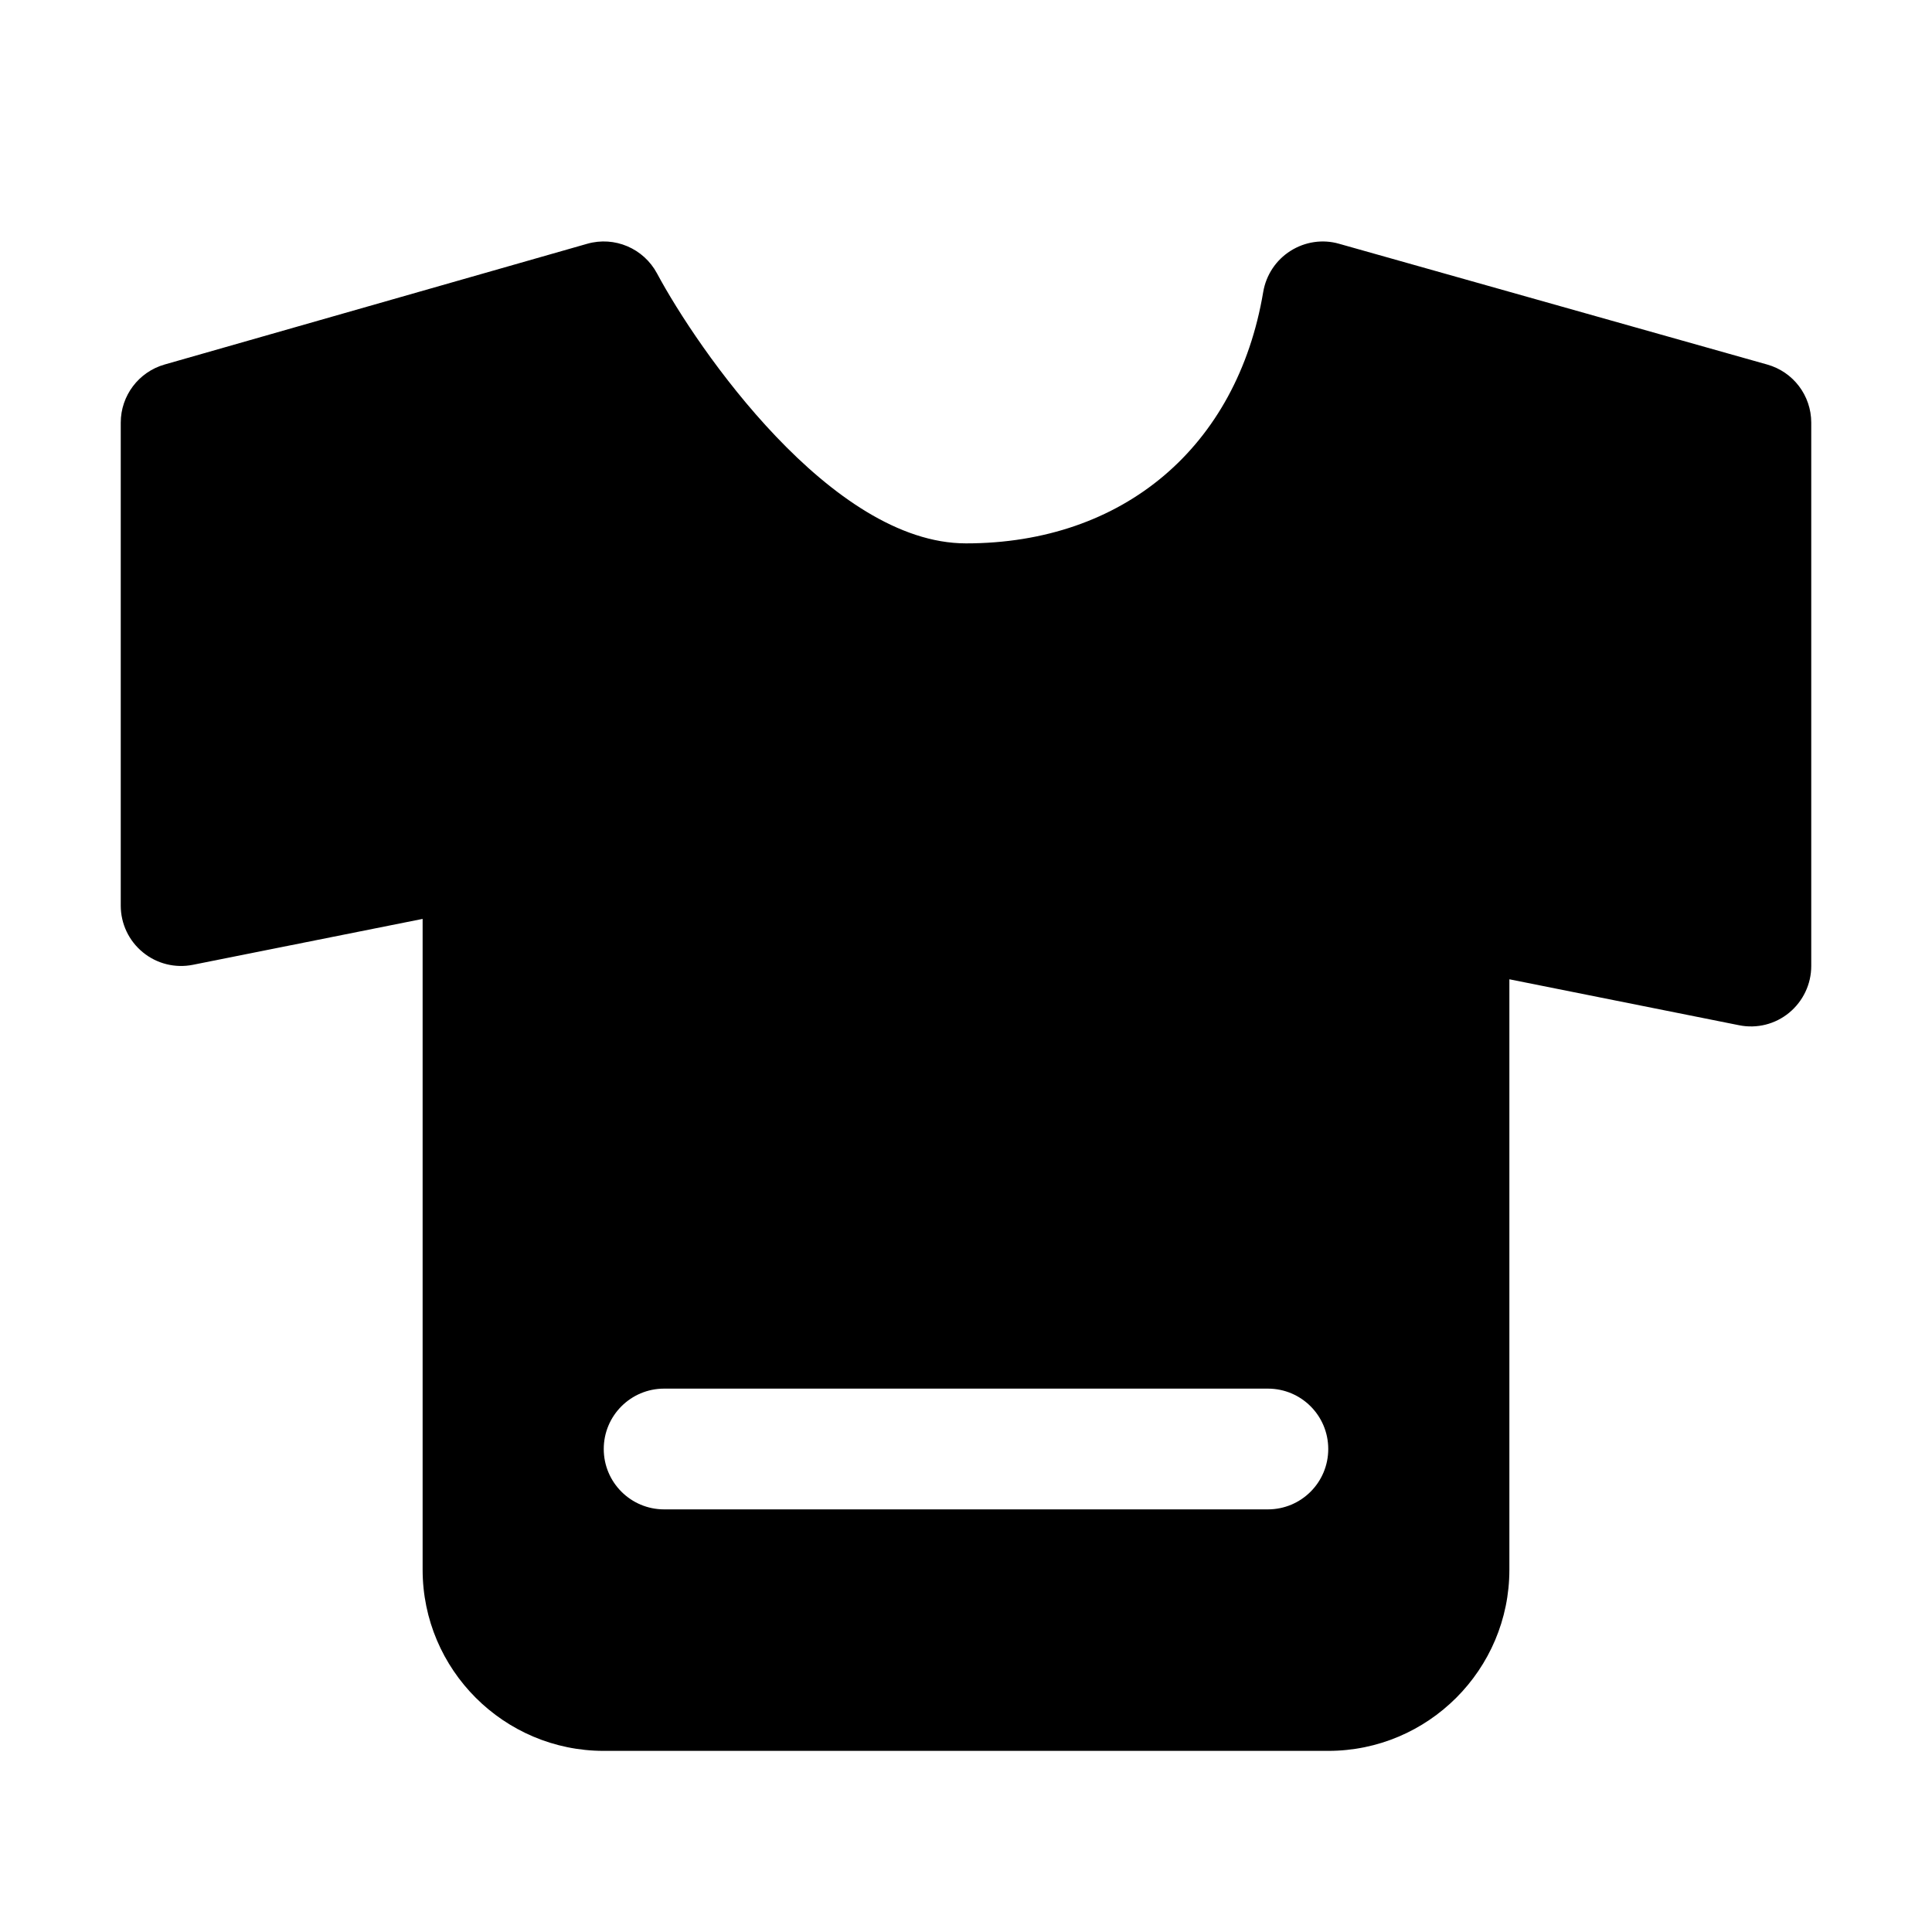 <?xml version="1.0" standalone="no"?><!DOCTYPE svg PUBLIC "-//W3C//DTD SVG 1.1//EN" "http://www.w3.org/Graphics/SVG/1.1/DTD/svg11.dtd"><svg t="1661253948558" class="icon" viewBox="0 0 1024 1024" version="1.1" xmlns="http://www.w3.org/2000/svg" p-id="5897" xmlns:xlink="http://www.w3.org/1999/xlink" width="200" height="200"><defs><style type="text/css"></style></defs><path d="M936.672 193.216l-226.88-64c-8.704-2.528-18.112-1.12-25.824 3.776-7.68 4.864-12.896 12.736-14.432 21.728C655.712 236.928 595.328 288 512 288c-71.424 0-142.464-103.296-163.776-143.104-7.136-13.28-22.528-19.84-37.024-15.68l-224 64C73.472 197.152 64 209.728 64 224l0 256c0 9.6 4.288 18.656 11.712 24.736 7.392 6.08 17.152 8.512 26.56 6.624L224 487.04 224 832c0 52.928 43.072 96 96 96l384 0c52.928 0 96-43.072 96-96l0-312.96 121.728 24.352c9.44 1.92 19.2-0.544 26.56-6.624C955.68 530.656 960 521.6 960 512L960 224C960 209.664 950.464 197.088 936.672 193.216zM672 800 352 800c-17.664 0-32-14.304-32-32s14.336-32 32-32l320 0c17.696 0 32 14.304 32 32S689.696 800 672 800z" p-id="5898"></path></svg>